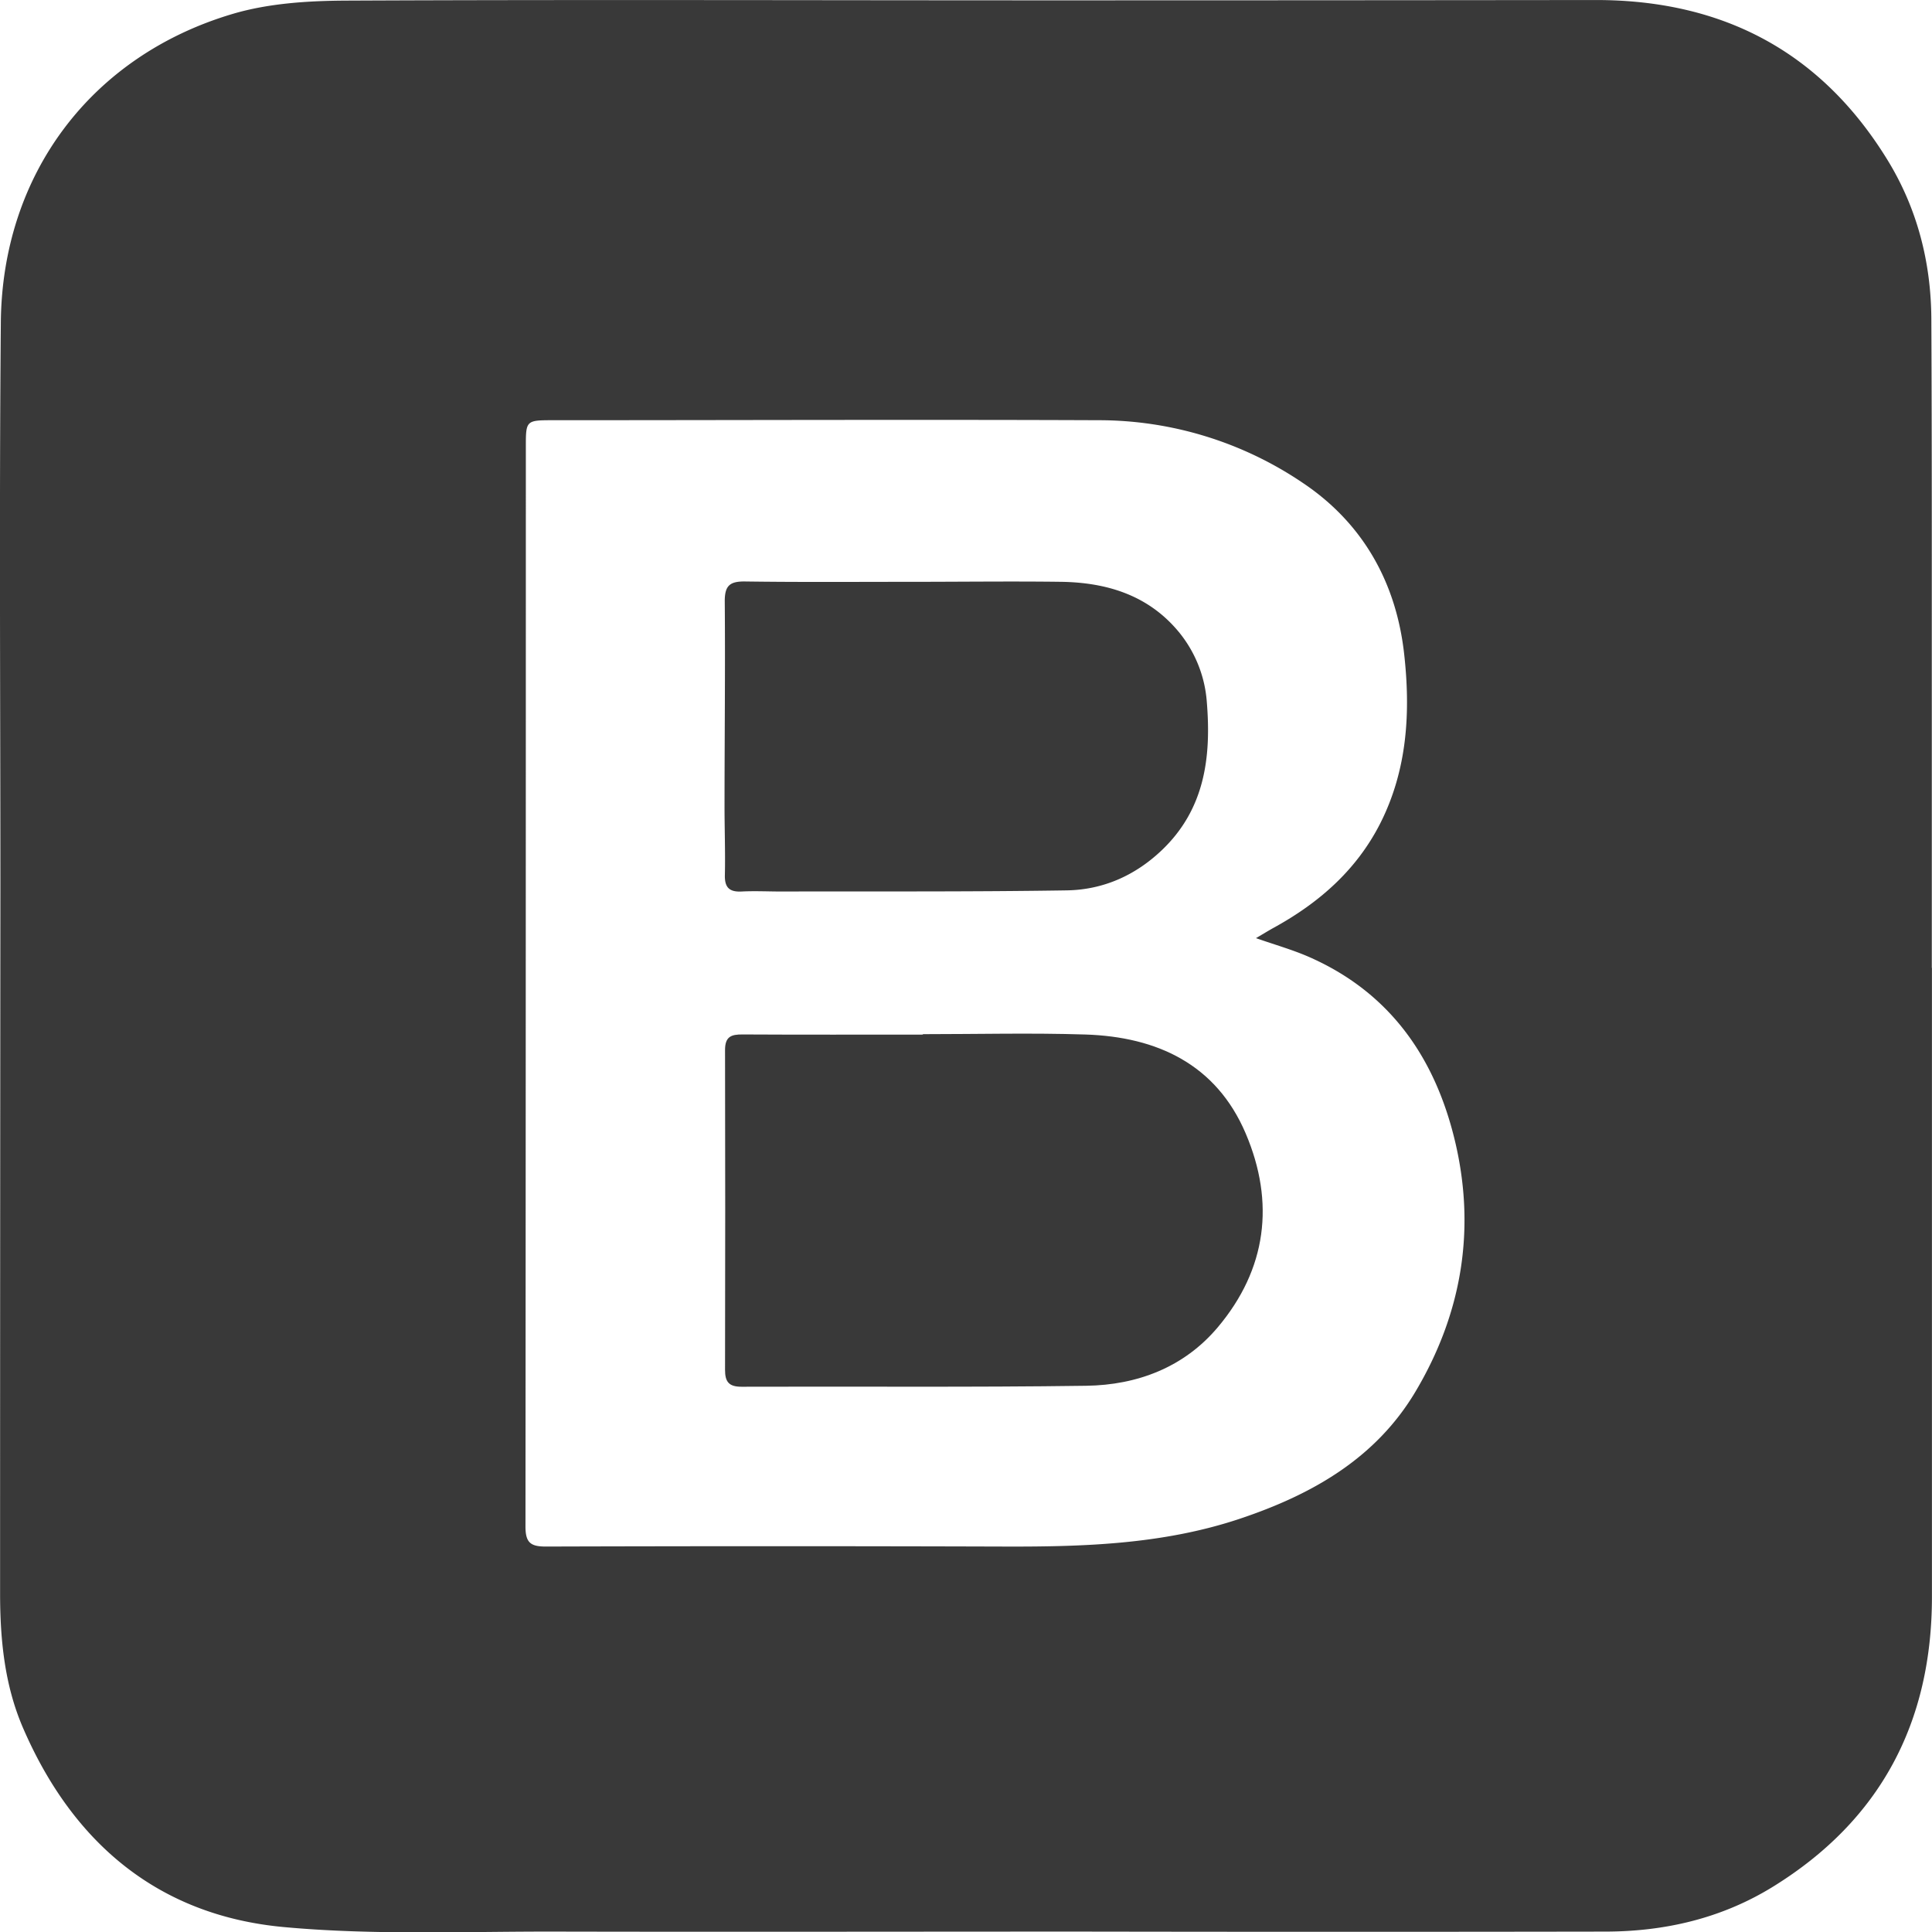 <svg id="Layer_3" data-name="Layer 3" xmlns="http://www.w3.org/2000/svg" viewBox="0 0 675.81 675.93"><defs><style>.cls-1{fill:#393939;}</style></defs><path class="cls-1" d="M744.45,401.87q0,110,0,220c0,43.8-17.88,78.06-55.42,101.31C671,734.37,651,739,630,739q-91.59.15-183.18,0c-61.05,0-122.11.13-183.17,0-31.87-.09-63.92,1.33-95.55-1.57-44-4-74-29.4-91.41-69.73-6.47-15-8-31-8-47.09q0-123.17.11-246.32c0-66-.43-132.12.15-198.17.46-51.72,31.48-93.13,80.91-107.87,12.73-3.8,26.7-4.65,40.12-4.71,81.47-.37,163-.09,244.44-.09q96.27,0,192.55-.11c44.08,0,78.48,17.91,101.78,55.7,10.5,17,15.39,35.94,15.49,55.9.22,45.22.14,90.44.16,135.66q0,45.65,0,91.28ZM508,391.49c2.63-1.54,4.5-2.7,6.43-3.76,15.65-8.63,28.64-20,36.91-36.13,9.7-19,10.77-39.4,8.46-59.79-2.81-24.67-14.32-45.34-35.18-59.4a127.33,127.33,0,0,0-71.8-22.09c-63.56-.26-127.12,0-190.67,0-9.54,0-9.55.1-9.55,9.4q0,188.79-.13,377.59c0,5.7,1.84,7,7.14,7q79.39-.24,158.79,0c28.41.12,56.64-.59,84-9.74,25.11-8.41,47.41-21,61.36-44.4C580,522.91,585,493.33,577.58,462.34c-7-29.21-22.85-52-51.3-64.39C520.65,395.51,514.69,393.83,508,391.49Z" transform="translate(-68.66 -63.33)"/><path class="cls-1" d="M391.46,425.08c19,0,37.92-.48,56.86.12,25.08.8,45.76,10.41,56.07,34.58s7.37,47.52-9.77,67.85c-11.8,14-28.15,20.19-46,20.44-40.19.57-80.4.19-120.6.34-4.45,0-5.75-1.77-5.74-5.94q.12-55.92,0-111.85c0-4.69,2.13-5.47,6.12-5.44,21,.12,42.08.05,63.12.05Z" transform="translate(-68.66 -63.33)"/><path class="cls-1" d="M387.43,266.85c17.5,0,35-.23,52.5,0,15.49.25,29.68,4.43,40.26,16.58A43.56,43.56,0,0,1,490.81,309c1.57,19.32-.74,37.46-15.81,51.78-9.33,8.86-20.55,13.79-33.14,14-33.32.53-66.67.32-100,.4-4.58,0-9.18-.24-13.75,0-4.29.22-6-1.37-5.89-5.75.18-8.12-.13-16.25-.12-24.37,0-23.75.28-47.5.08-71.25-.05-5.52,1.64-7.16,7.12-7.08C348.67,267,368.05,266.85,387.43,266.85Z" transform="translate(-68.66 -63.33)"/></svg>